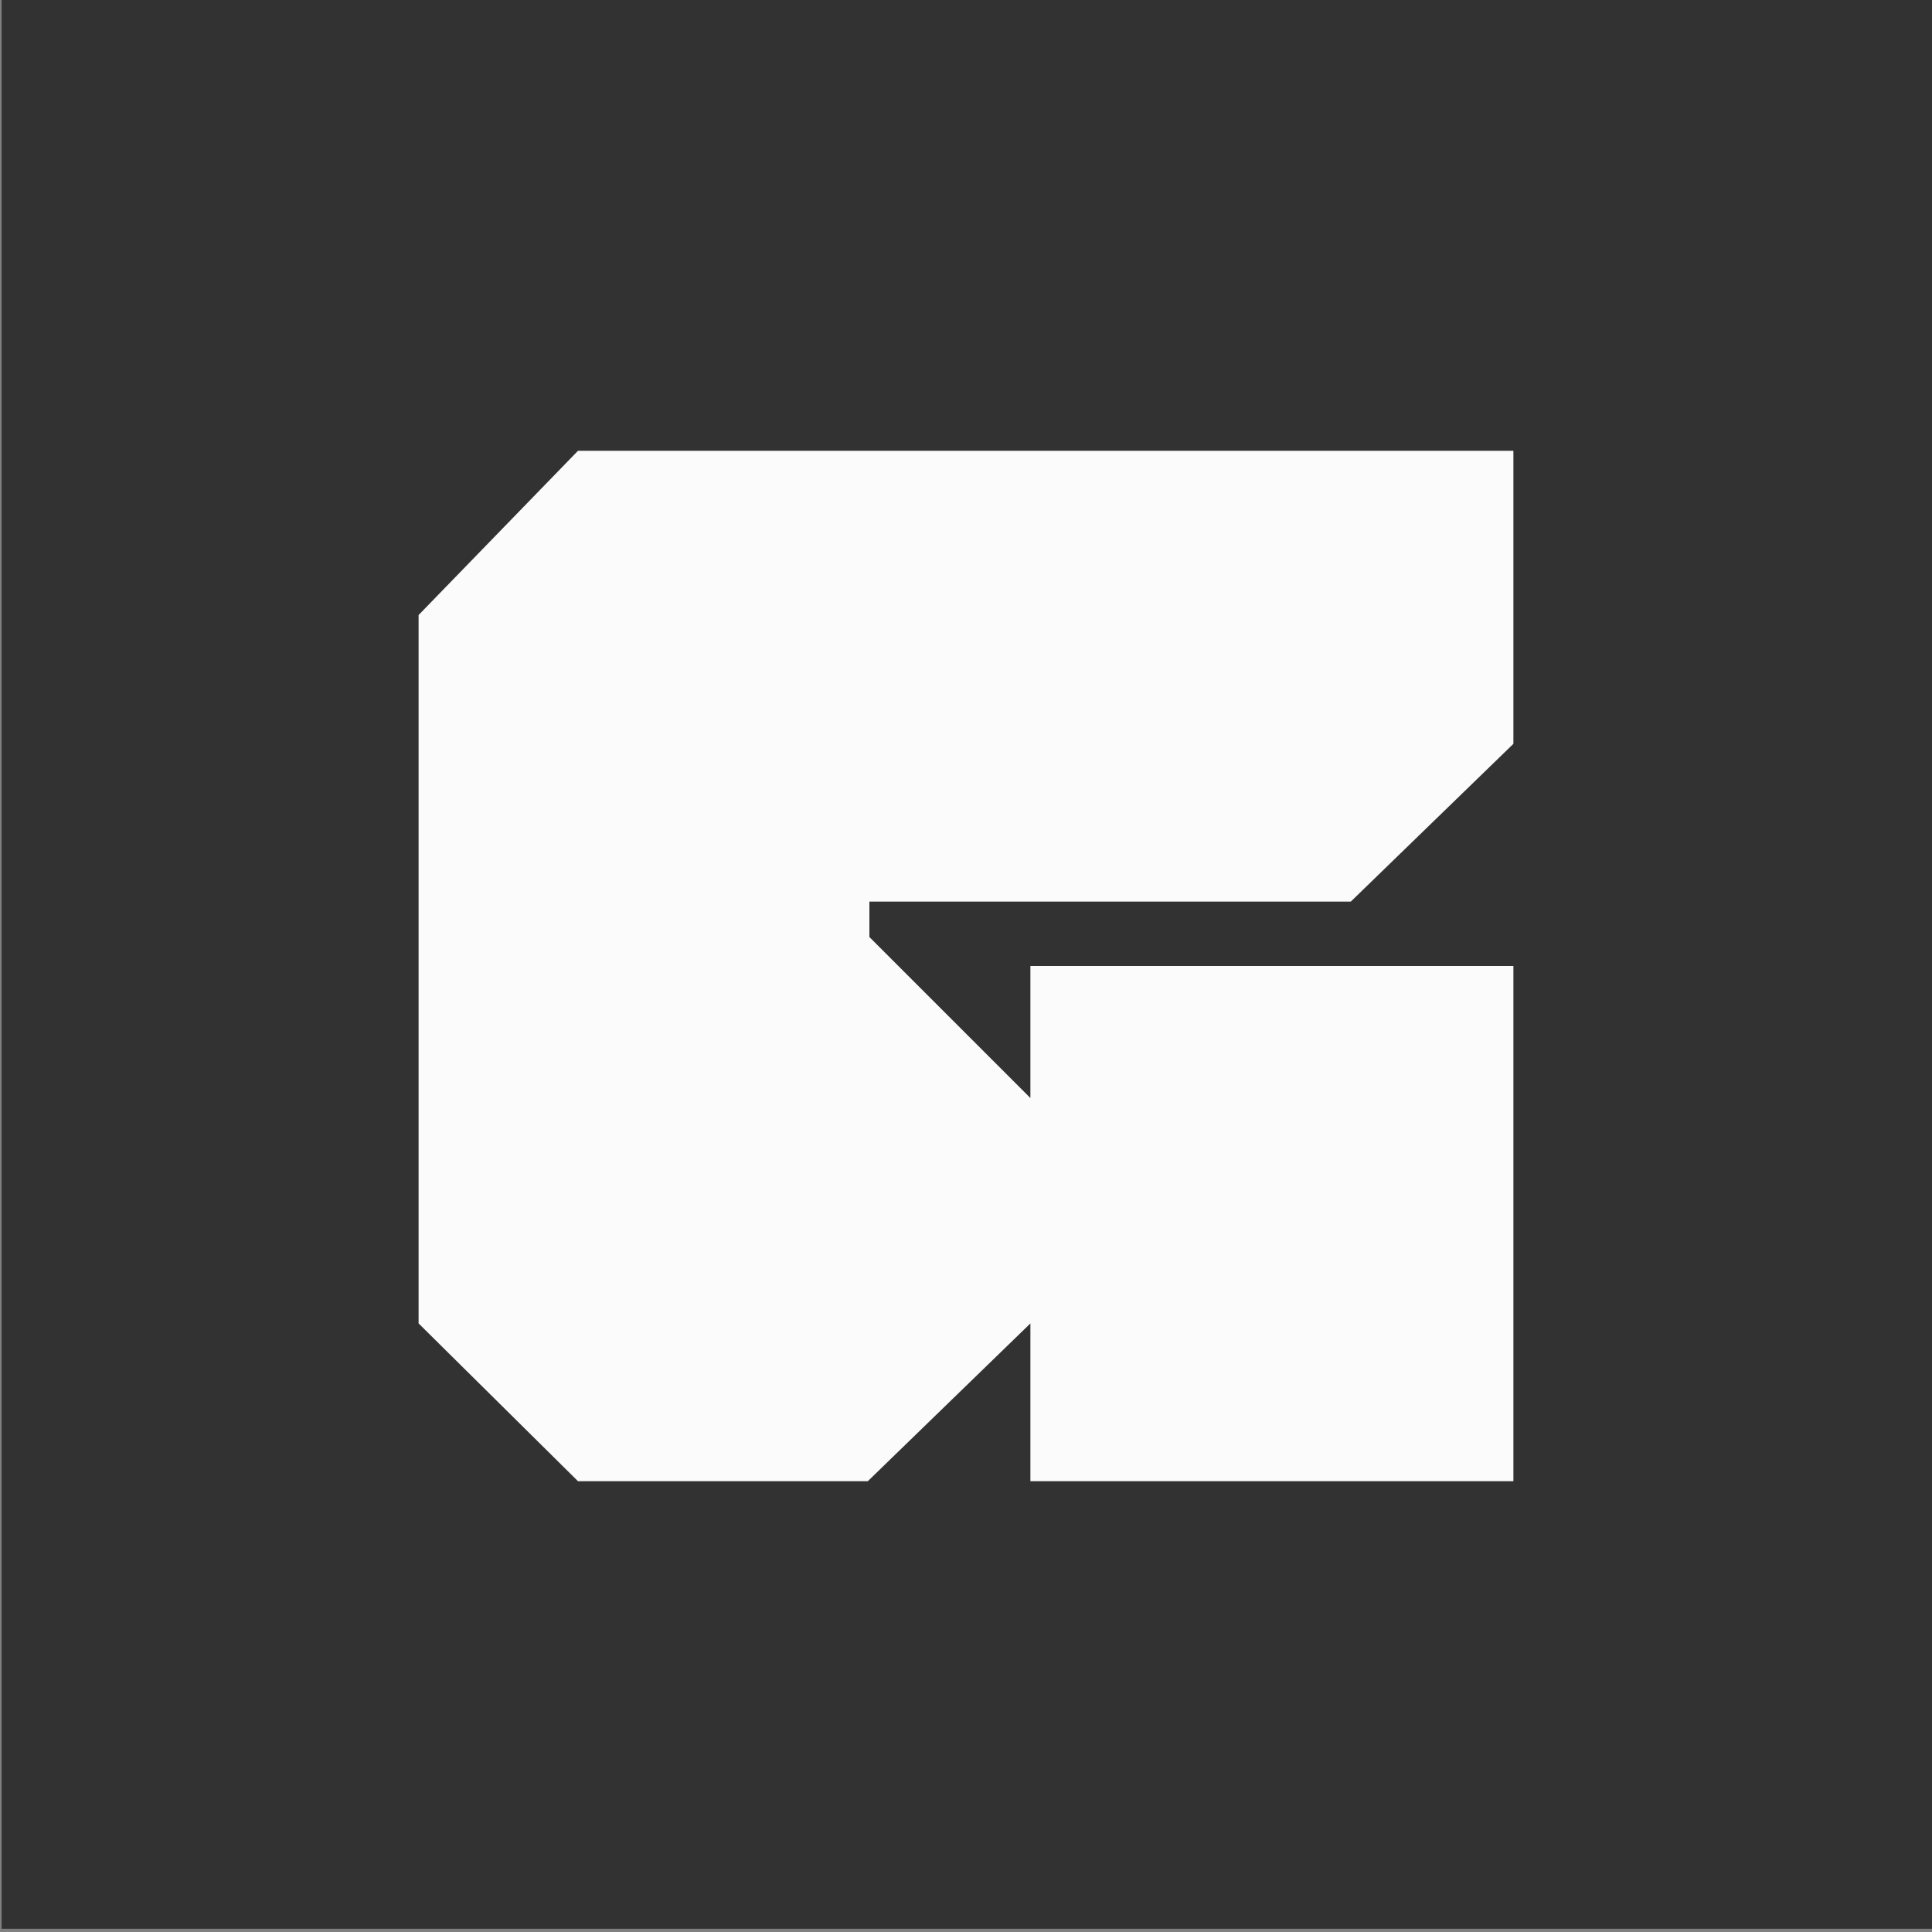 <?xml version="1.0" encoding="utf-8"?>
<!-- Generator: Adobe Illustrator 17.1.0, SVG Export Plug-In . SVG Version: 6.00 Build 0)  -->
<!DOCTYPE svg PUBLIC "-//W3C//DTD SVG 1.1//EN" "http://www.w3.org/Graphics/SVG/1.1/DTD/svg11.dtd">
<svg version="1.1" id="Layer_1" xmlns="http://www.w3.org/2000/svg" xmlns:xlink="http://www.w3.org/1999/xlink" x="0px" y="0px"
	 viewBox="0 0 120 120" enable-background="new 0 0 120 120" xml:space="preserve">
<rect x="0" y="0" width="120" height="120" fill="#808080" stroke="none"/>
<g>
	<rect x="0.1" y="-0.2" fill="#323232" width="120" height="120"/>
	<polygon fill="#FBFBFB" points="94,46.2 94,28 35.9,28 26,38.2 26,82.2 35.9,92 53.9,92 64,82.2 64,92 94,92 94,60 64,60 64,68.2 
		54,58.2 54,56 83.9,56 	"/>
</g>
</svg>
